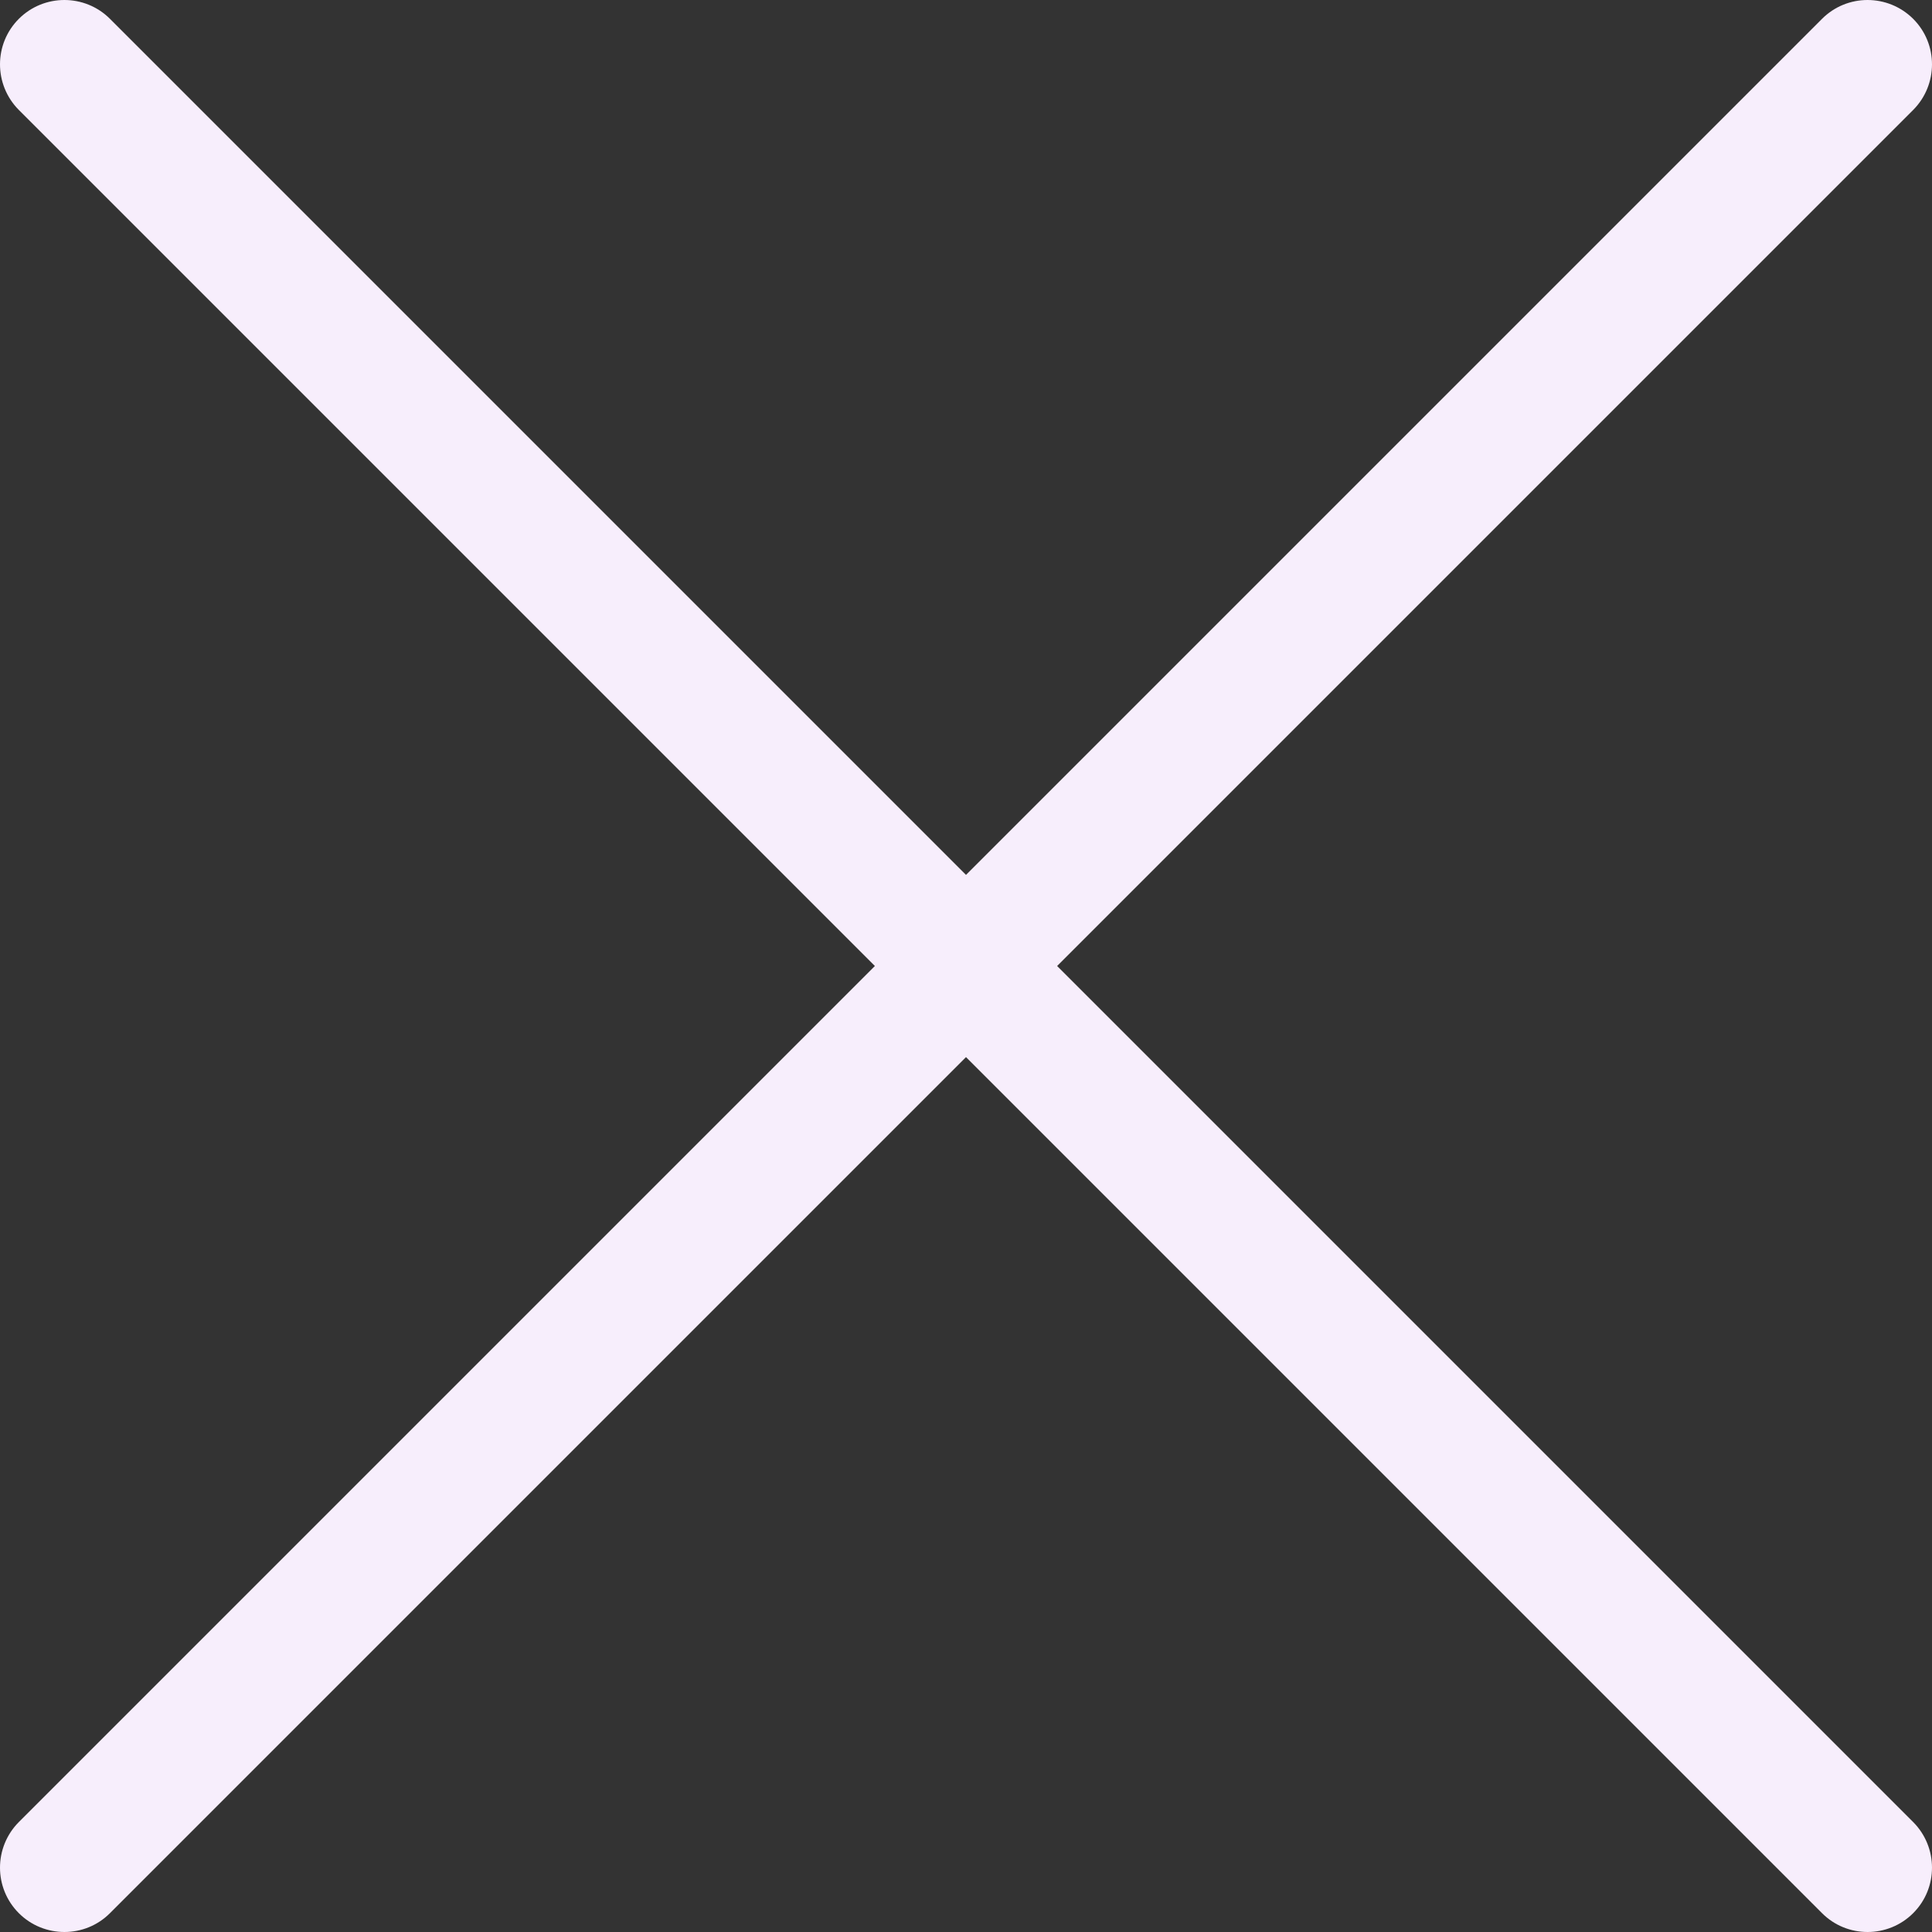 <?xml version="1.0" encoding="UTF-8"?>
<svg id="Calque_1" xmlns="http://www.w3.org/2000/svg" version="1.1" viewBox="0 0 1200 1200">
  <rect x="0" y="0" width="1200" height="1200" fill="#333333" stroke="none"/>
  <!-- Generator: Adobe Illustrator 29.0.1, SVG Export Plug-In . SVG Version: 2.1.0 Build 192)  -->
  <defs>
    <style>
      .st0 {
        fill: #f7eefc;
      }
    </style>
  </defs>
  <path class="st0" d="M40,1200c-10.2,0-20.5-3.9-28.3-11.7-15.6-15.6-15.6-40.9,0-56.6L1131.7,11.7c15.6-15.6,40.9-15.6,56.6,0,15.6,15.6,15.6,40.9,0,56.6L68.3,1188.3c-7.8,7.8-18,11.7-28.3,11.7Z"/>
  <path class="st0" d="M1160,1200c10.2,0,20.5-3.9,28.3-11.7,15.6-15.6,15.6-40.9,0-56.6L68.3,11.7C52.7-3.9,27.3-3.9,11.7,11.7c-15.6,15.6-15.6,40.9,0,56.6l1120,1120c7.8,7.8,18,11.7,28.3,11.7Z"/>
</svg>